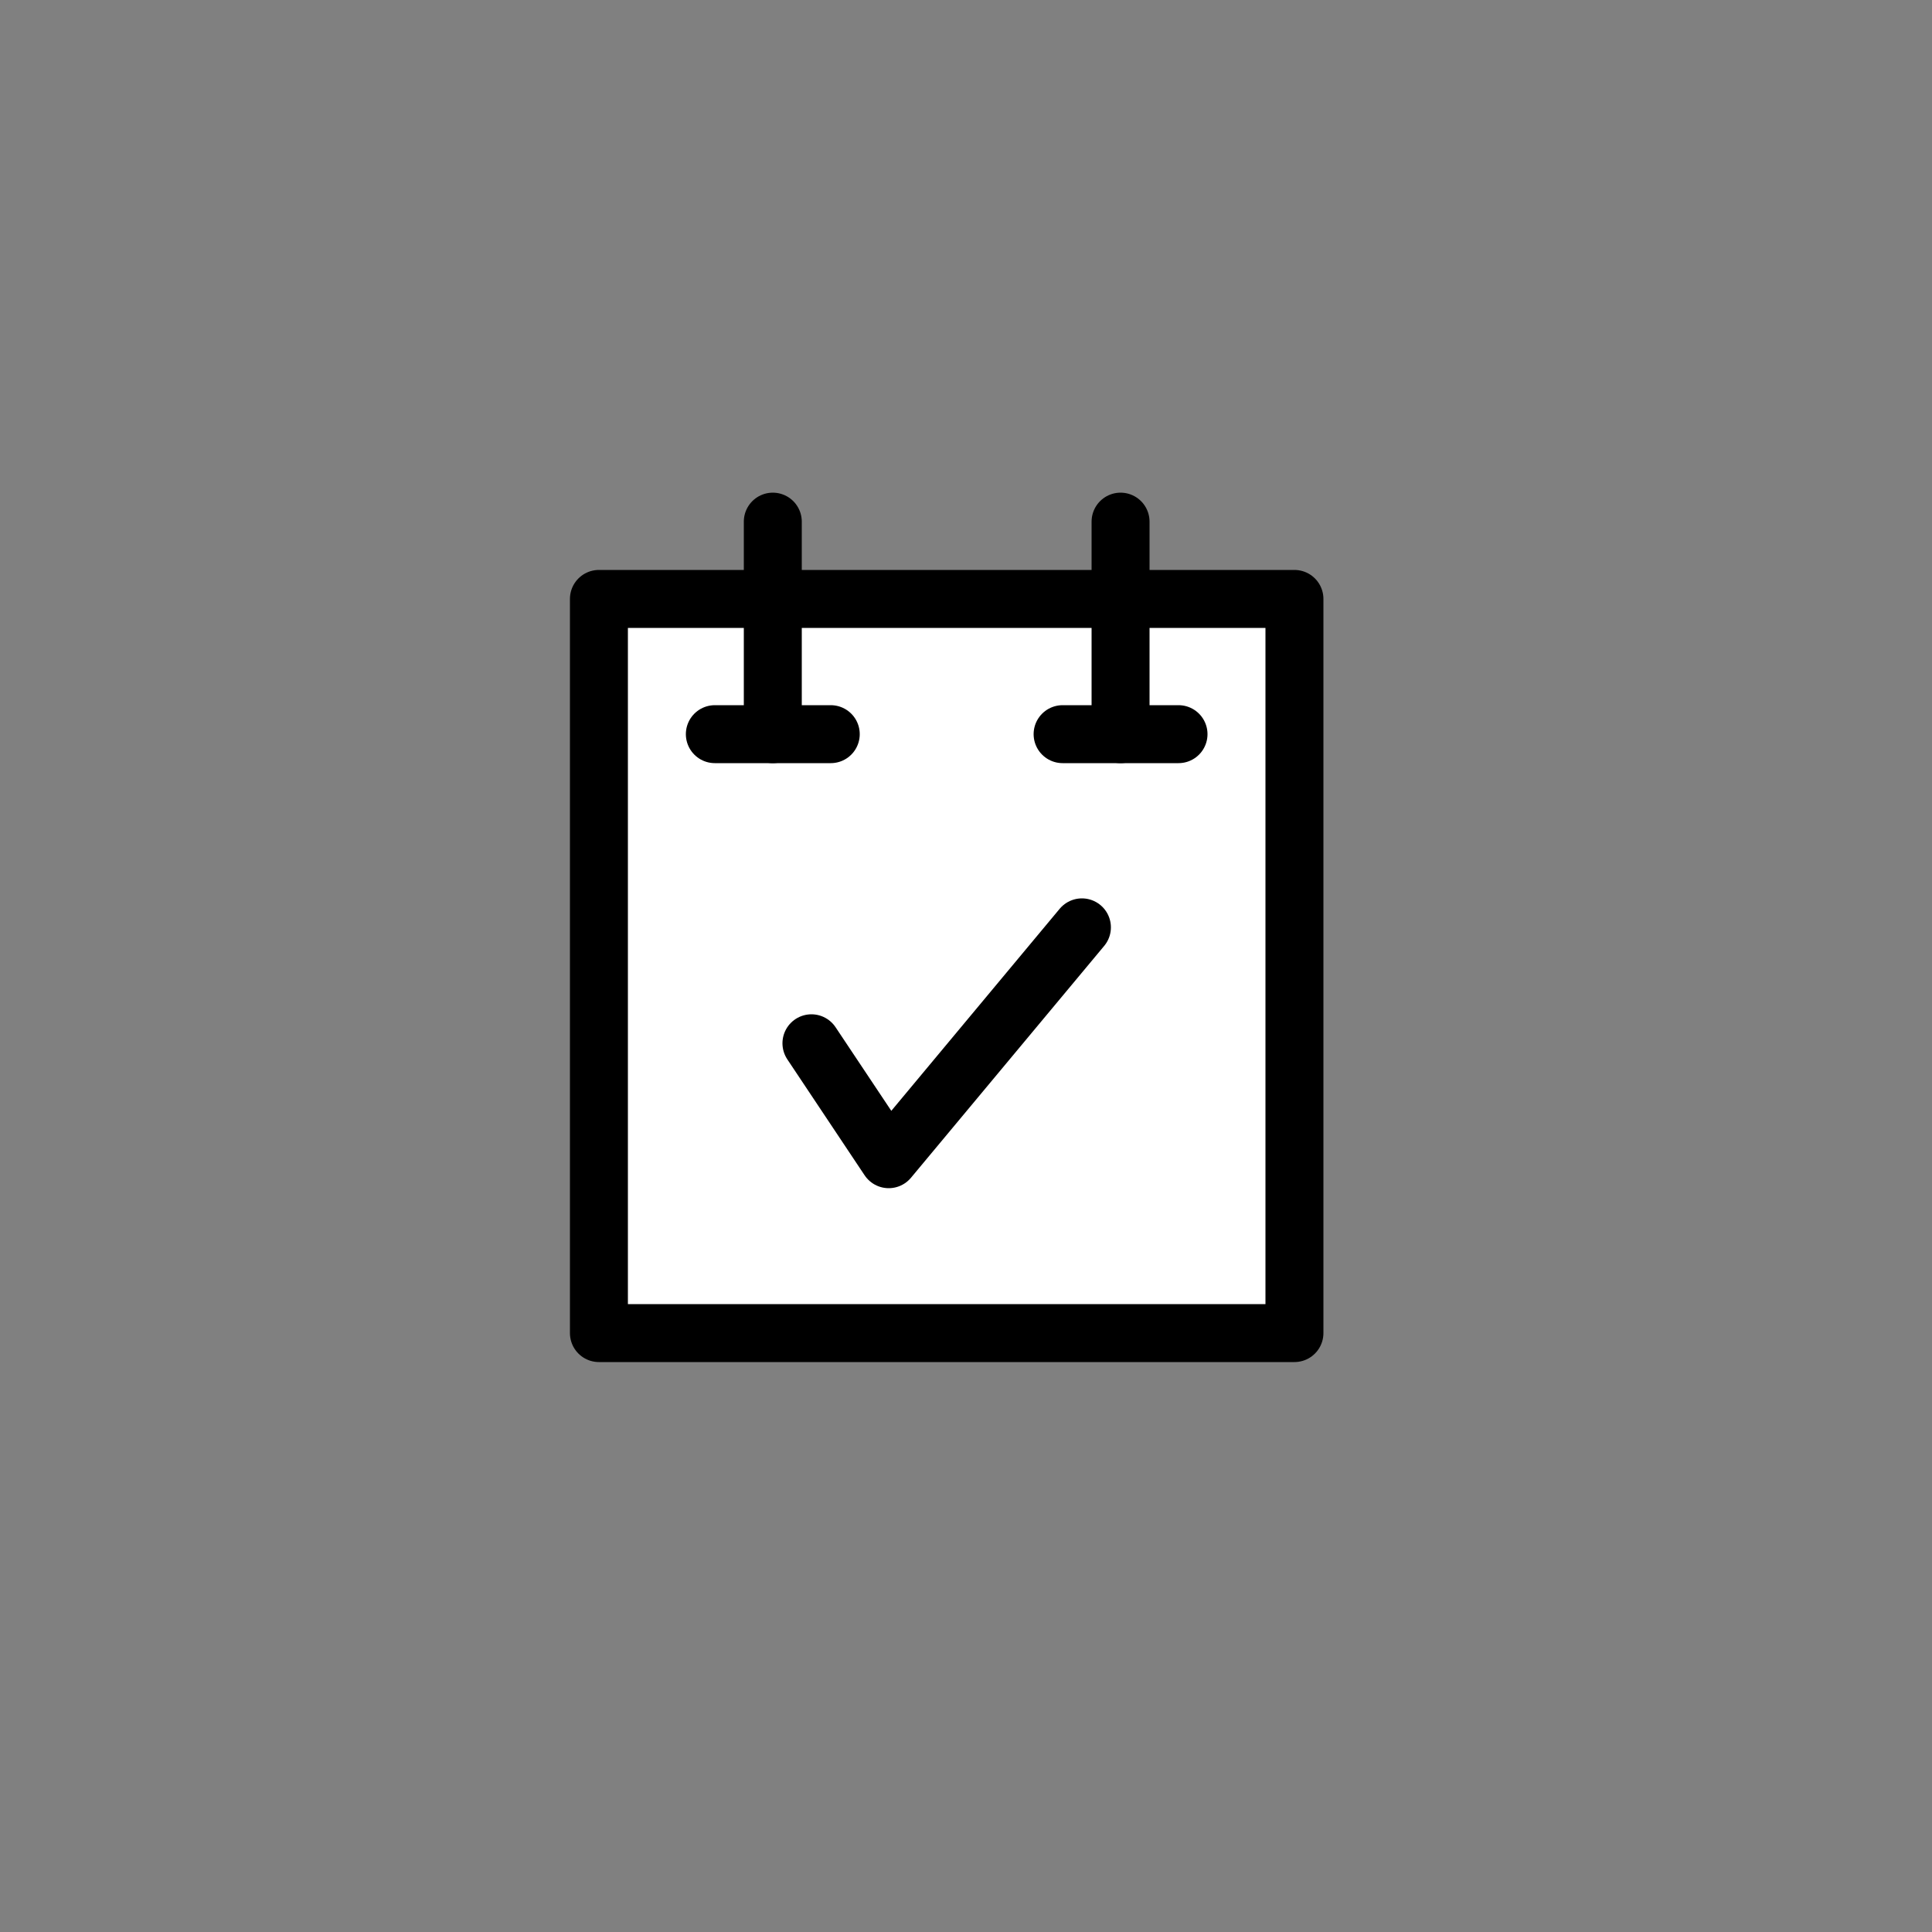 <?xml version="1.0" encoding="UTF-8" standalone="no"?>
<svg xmlns="http://www.w3.org/2000/svg" version="1.1" preserveAspectRatio="xMidYMid" viewBox="-25 -25 100 100" width="150" height="150">
	<rect x="-25" y="-25" width="100" height="100" fill="#808080" stroke="none"/>
	<path stroke-linecap="round" stroke-linejoin="round" fill="rgba(255,255,255,1)" stroke="rgba(0,0,0,1)" stroke-width="3" d="M6,44L42,44L42,6L6,6L6,44Z"/>
	<path stroke-linecap="round" stroke-linejoin="round" fill="rgba(0,0,0,0)" stroke="rgba(0,0,0,1)" stroke-width="3" d="M15,2L15,13"/>
	<path stroke-linecap="round" stroke-linejoin="round" fill="rgba(0,0,0,0)" stroke="rgba(0,0,0,1)" stroke-width="3" d="M33,2L33,13"/>
	<path stroke-linecap="round" stroke-linejoin="round" fill="rgba(255,255,255,1)" stroke="rgba(0,0,0,1)" stroke-width="3" d="M18,13L12,13"/>
	<path stroke-linecap="round" stroke-linejoin="round" fill="rgba(255,255,255,1)" stroke="rgba(0,0,0,1)" stroke-width="3" d="M30,13L36,13"/>
	<path stroke-linecap="round" stroke-linejoin="round" fill="rgba(255,255,255,1)" stroke="rgba(0,0,0,1)" stroke-width="3" d="M17,29L21,35L31,23"/>
</svg>
